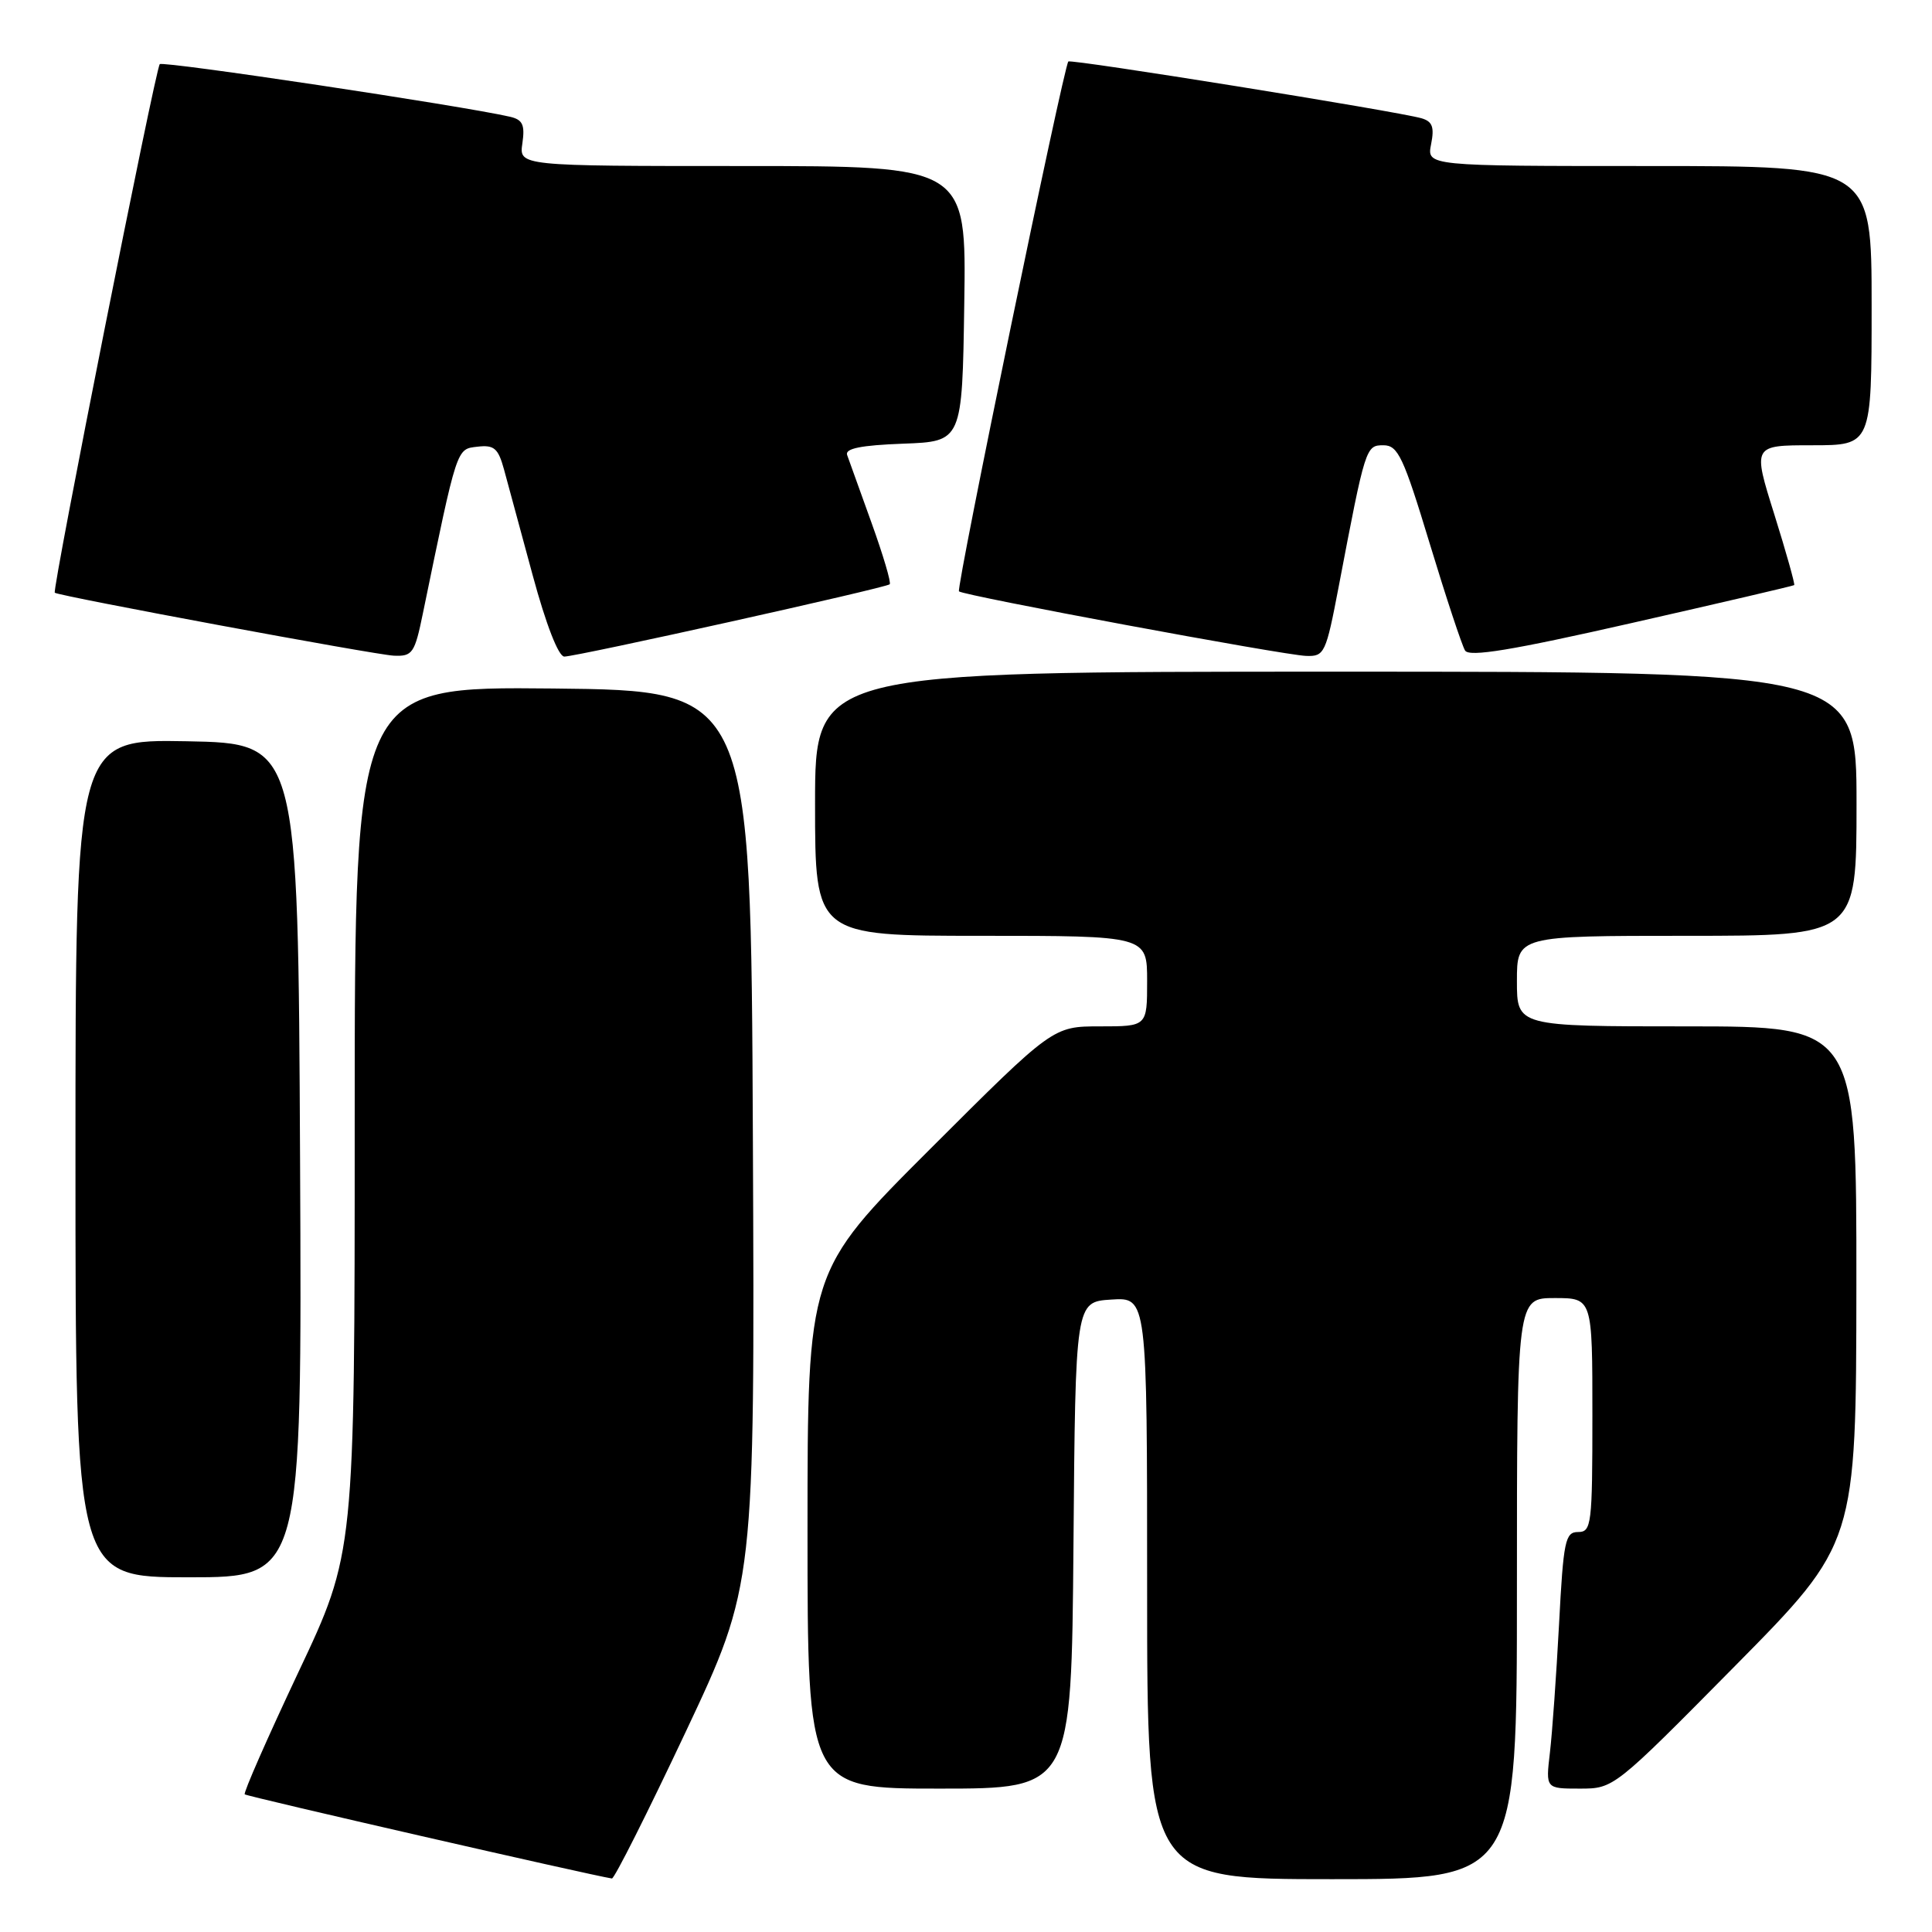 <?xml version="1.0" encoding="UTF-8" standalone="no"?>
<!DOCTYPE svg PUBLIC "-//W3C//DTD SVG 1.1//EN" "http://www.w3.org/Graphics/SVG/1.1/DTD/svg11.dtd" >
<svg xmlns="http://www.w3.org/2000/svg" xmlns:xlink="http://www.w3.org/1999/xlink" version="1.1" viewBox="0 0 256 256">
 <g >
 <path fill="currentColor"
d=" M 90.84 229.52 C 100.02 210.04 100.02 210.04 99.76 150.77 C 99.50 91.50 99.50 91.50 73.25 91.23 C 47.00 90.97 47.00 90.97 47.00 148.38 C 47.00 205.79 47.00 205.79 39.53 221.59 C 35.43 230.29 32.23 237.56 32.43 237.76 C 32.70 238.04 78.19 248.46 81.08 248.91 C 81.40 248.96 85.79 240.23 90.84 229.52 Z  M 201.00 210.50 C 201.00 172.00 201.00 172.00 206.00 172.00 C 211.00 172.00 211.00 172.00 211.00 187.50 C 211.00 202.03 210.88 203.00 209.11 203.00 C 207.40 203.00 207.16 204.13 206.58 215.25 C 206.22 221.99 205.68 229.64 205.37 232.25 C 204.81 237.00 204.81 237.00 209.33 237.00 C 213.84 237.00 213.86 236.98 229.90 220.75 C 245.95 204.50 245.95 204.50 245.98 170.25 C 246.00 136.00 246.00 136.00 223.50 136.00 C 201.00 136.00 201.00 136.00 201.00 130.00 C 201.00 124.00 201.00 124.00 223.50 124.00 C 246.00 124.00 246.00 124.00 246.00 106.50 C 246.00 89.00 246.00 89.00 177.00 89.00 C 108.00 89.00 108.00 89.00 108.00 106.50 C 108.00 124.00 108.00 124.00 130.00 124.00 C 152.00 124.00 152.00 124.00 152.00 130.00 C 152.00 136.00 152.00 136.00 145.76 136.00 C 139.52 136.00 139.52 136.00 123.26 152.24 C 107.00 168.48 107.00 168.48 107.00 202.74 C 107.00 237.00 107.00 237.00 124.49 237.00 C 141.97 237.00 141.97 237.00 142.24 204.75 C 142.50 172.50 142.50 172.50 147.25 172.20 C 152.00 171.89 152.00 171.89 152.00 210.45 C 152.00 249.00 152.00 249.00 176.50 249.00 C 201.00 249.00 201.00 249.00 201.00 210.50 Z  M 39.76 153.75 C 39.50 98.50 39.50 98.50 24.75 98.22 C 10.00 97.95 10.00 97.95 10.00 153.47 C 10.00 209.00 10.00 209.00 25.01 209.00 C 40.02 209.00 40.02 209.00 39.76 153.75 Z  M 56.04 81.25 C 60.62 59.03 60.47 59.52 63.26 59.19 C 65.47 58.93 66.01 59.39 66.78 62.19 C 67.28 64.01 68.99 70.34 70.59 76.25 C 72.35 82.75 74.00 86.99 74.77 87.00 C 76.42 87.00 117.38 77.90 117.89 77.42 C 118.11 77.21 117.02 73.55 115.48 69.27 C 113.94 65.00 112.49 60.96 112.25 60.29 C 111.94 59.43 114.07 59.00 119.66 58.79 C 127.50 58.50 127.50 58.50 127.77 40.25 C 128.05 22.00 128.05 22.00 98.41 22.00 C 68.77 22.00 68.77 22.00 69.22 18.98 C 69.57 16.54 69.26 15.86 67.58 15.47 C 61.18 14.00 21.61 8.06 21.17 8.50 C 20.60 9.07 6.87 78.24 7.26 78.54 C 7.84 78.99 49.77 86.78 52.18 86.88 C 54.66 86.99 54.95 86.57 56.04 81.25 Z  M 177.38 77.75 C 180.93 59.13 180.97 59.00 183.33 59.00 C 185.24 59.01 185.97 60.56 189.44 72.01 C 191.61 79.16 193.72 85.54 194.13 86.20 C 194.68 87.09 200.30 86.17 216.18 82.56 C 227.91 79.90 237.61 77.64 237.74 77.53 C 237.87 77.43 236.69 73.22 235.11 68.17 C 232.23 59.00 232.23 59.00 240.12 59.00 C 248.00 59.00 248.00 59.00 248.00 40.50 C 248.00 22.00 248.00 22.00 218.53 22.00 C 189.05 22.00 189.05 22.00 189.63 19.10 C 190.08 16.83 189.80 16.09 188.35 15.67 C 185.05 14.73 141.87 7.79 141.56 8.15 C 140.92 8.88 126.66 77.99 127.07 78.36 C 127.71 78.93 170.07 86.81 173.06 86.91 C 175.50 87.00 175.69 86.59 177.38 77.75 Z "/>
</g>
</svg>